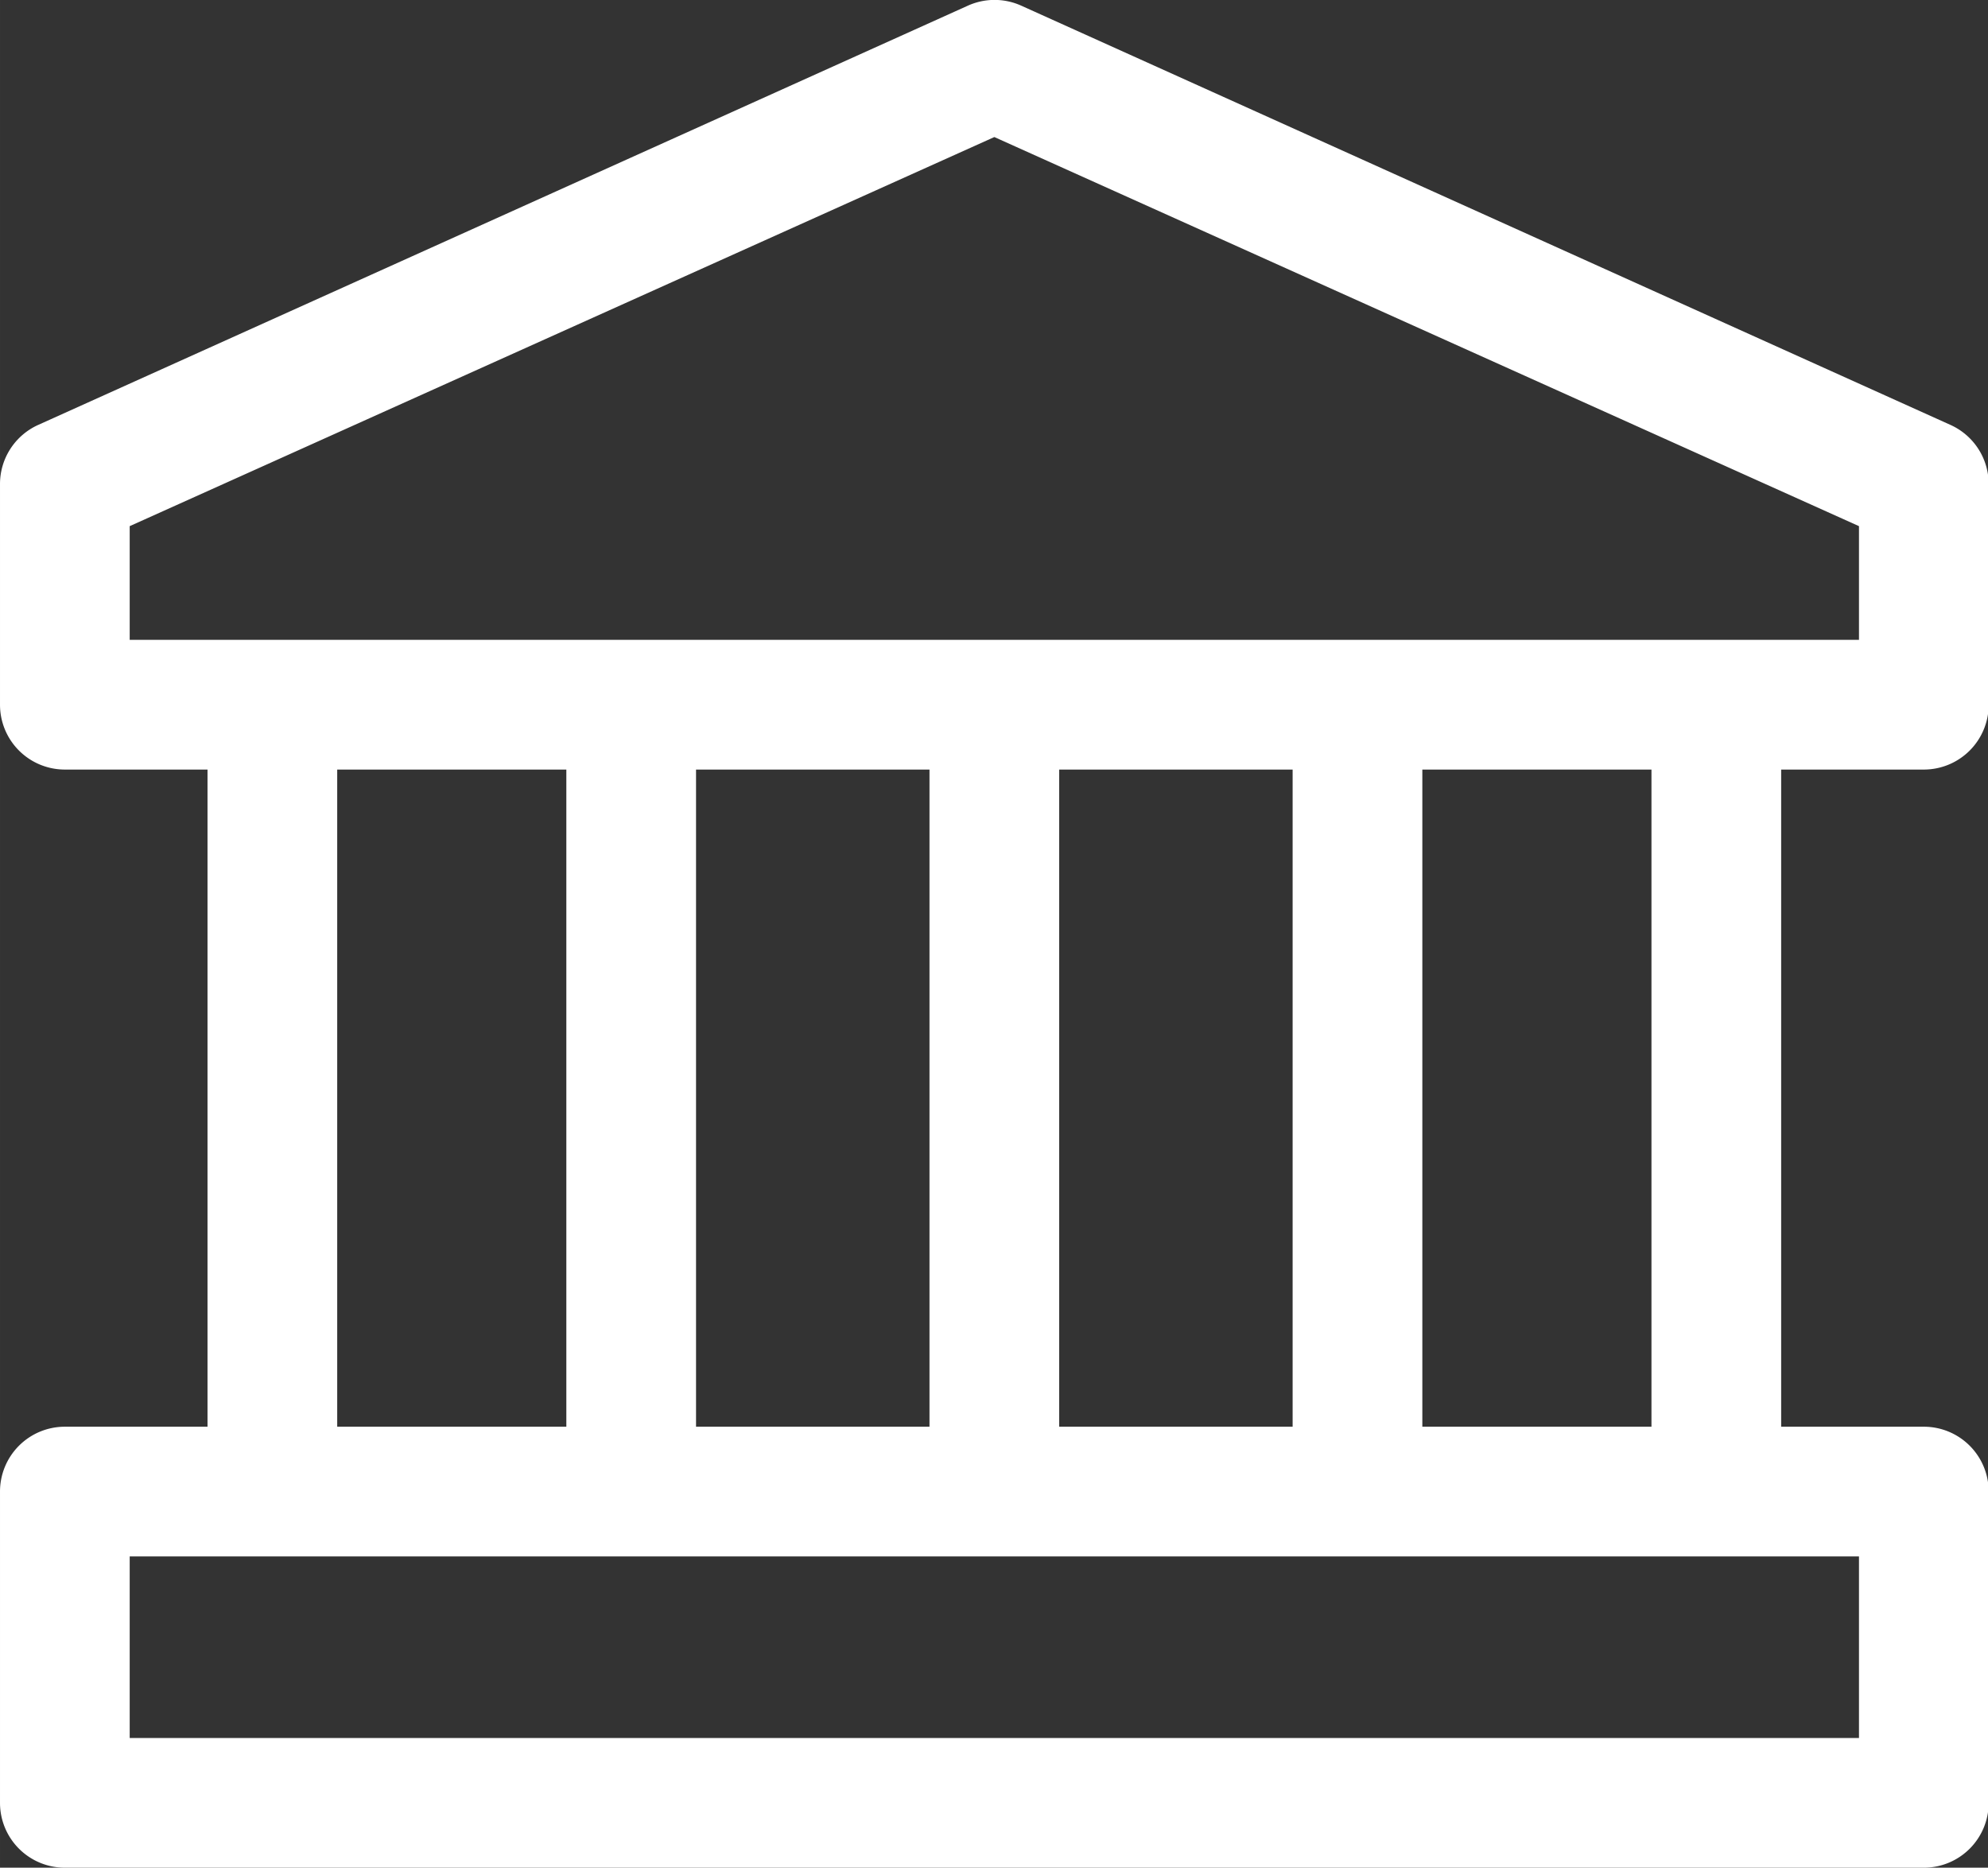 <?xml version="1.0" standalone="no"?><!DOCTYPE svg PUBLIC "-//W3C//DTD SVG 1.1//EN"
        "http://www.w3.org/Graphics/SVG/1.1/DTD/svg11.dtd">
<svg t="1590052120558" class="icon" viewBox="0 0 1090 1024" version="1.1" xmlns="http://www.w3.org/2000/svg"
     p-id="57894" xmlns:xlink="http://www.w3.org/1999/xlink" width="212.891" height="200">
    <rect x="0" y="0" width="1090" height="1024" fill="#333333" stroke="none"/>
    <defs>
        <style type="text/css"></style>
    </defs>
    <path d="M1054.815 421.926a35.556 35.556 0 0 0 35.556-35.556v-120.889a35.556 35.556 0 0 0-20.859-32.474L559.882 3.081a35.556 35.556 0 0 0-29.156 0L20.859 233.007A35.556 35.556 0 0 0 0 265.481v120.889a35.556 35.556 0 0 0 35.556 35.556h78.222V782.222H35.556A35.556 35.556 0 0 0 0 817.778v170.667a35.556 35.556 0 0 0 35.556 35.556h1019.259a35.556 35.556 0 0 0 35.556-35.556v-170.667a35.556 35.556 0 0 0-35.556-35.556h-78.222V421.926zM71.111 288.474l474.074-213.333 474.074 213.333v62.341H71.111zM580.741 782.222V421.926h128V782.222z m-71.111-360.296V782.222h-128V421.926z m-324.741 0h125.63V782.222H184.889zM1019.259 952.889H71.111V853.333h948.148zM905.482 782.222h-125.63V421.926h125.63z"
          fill="#fff" p-id="57895"></path>
</svg>